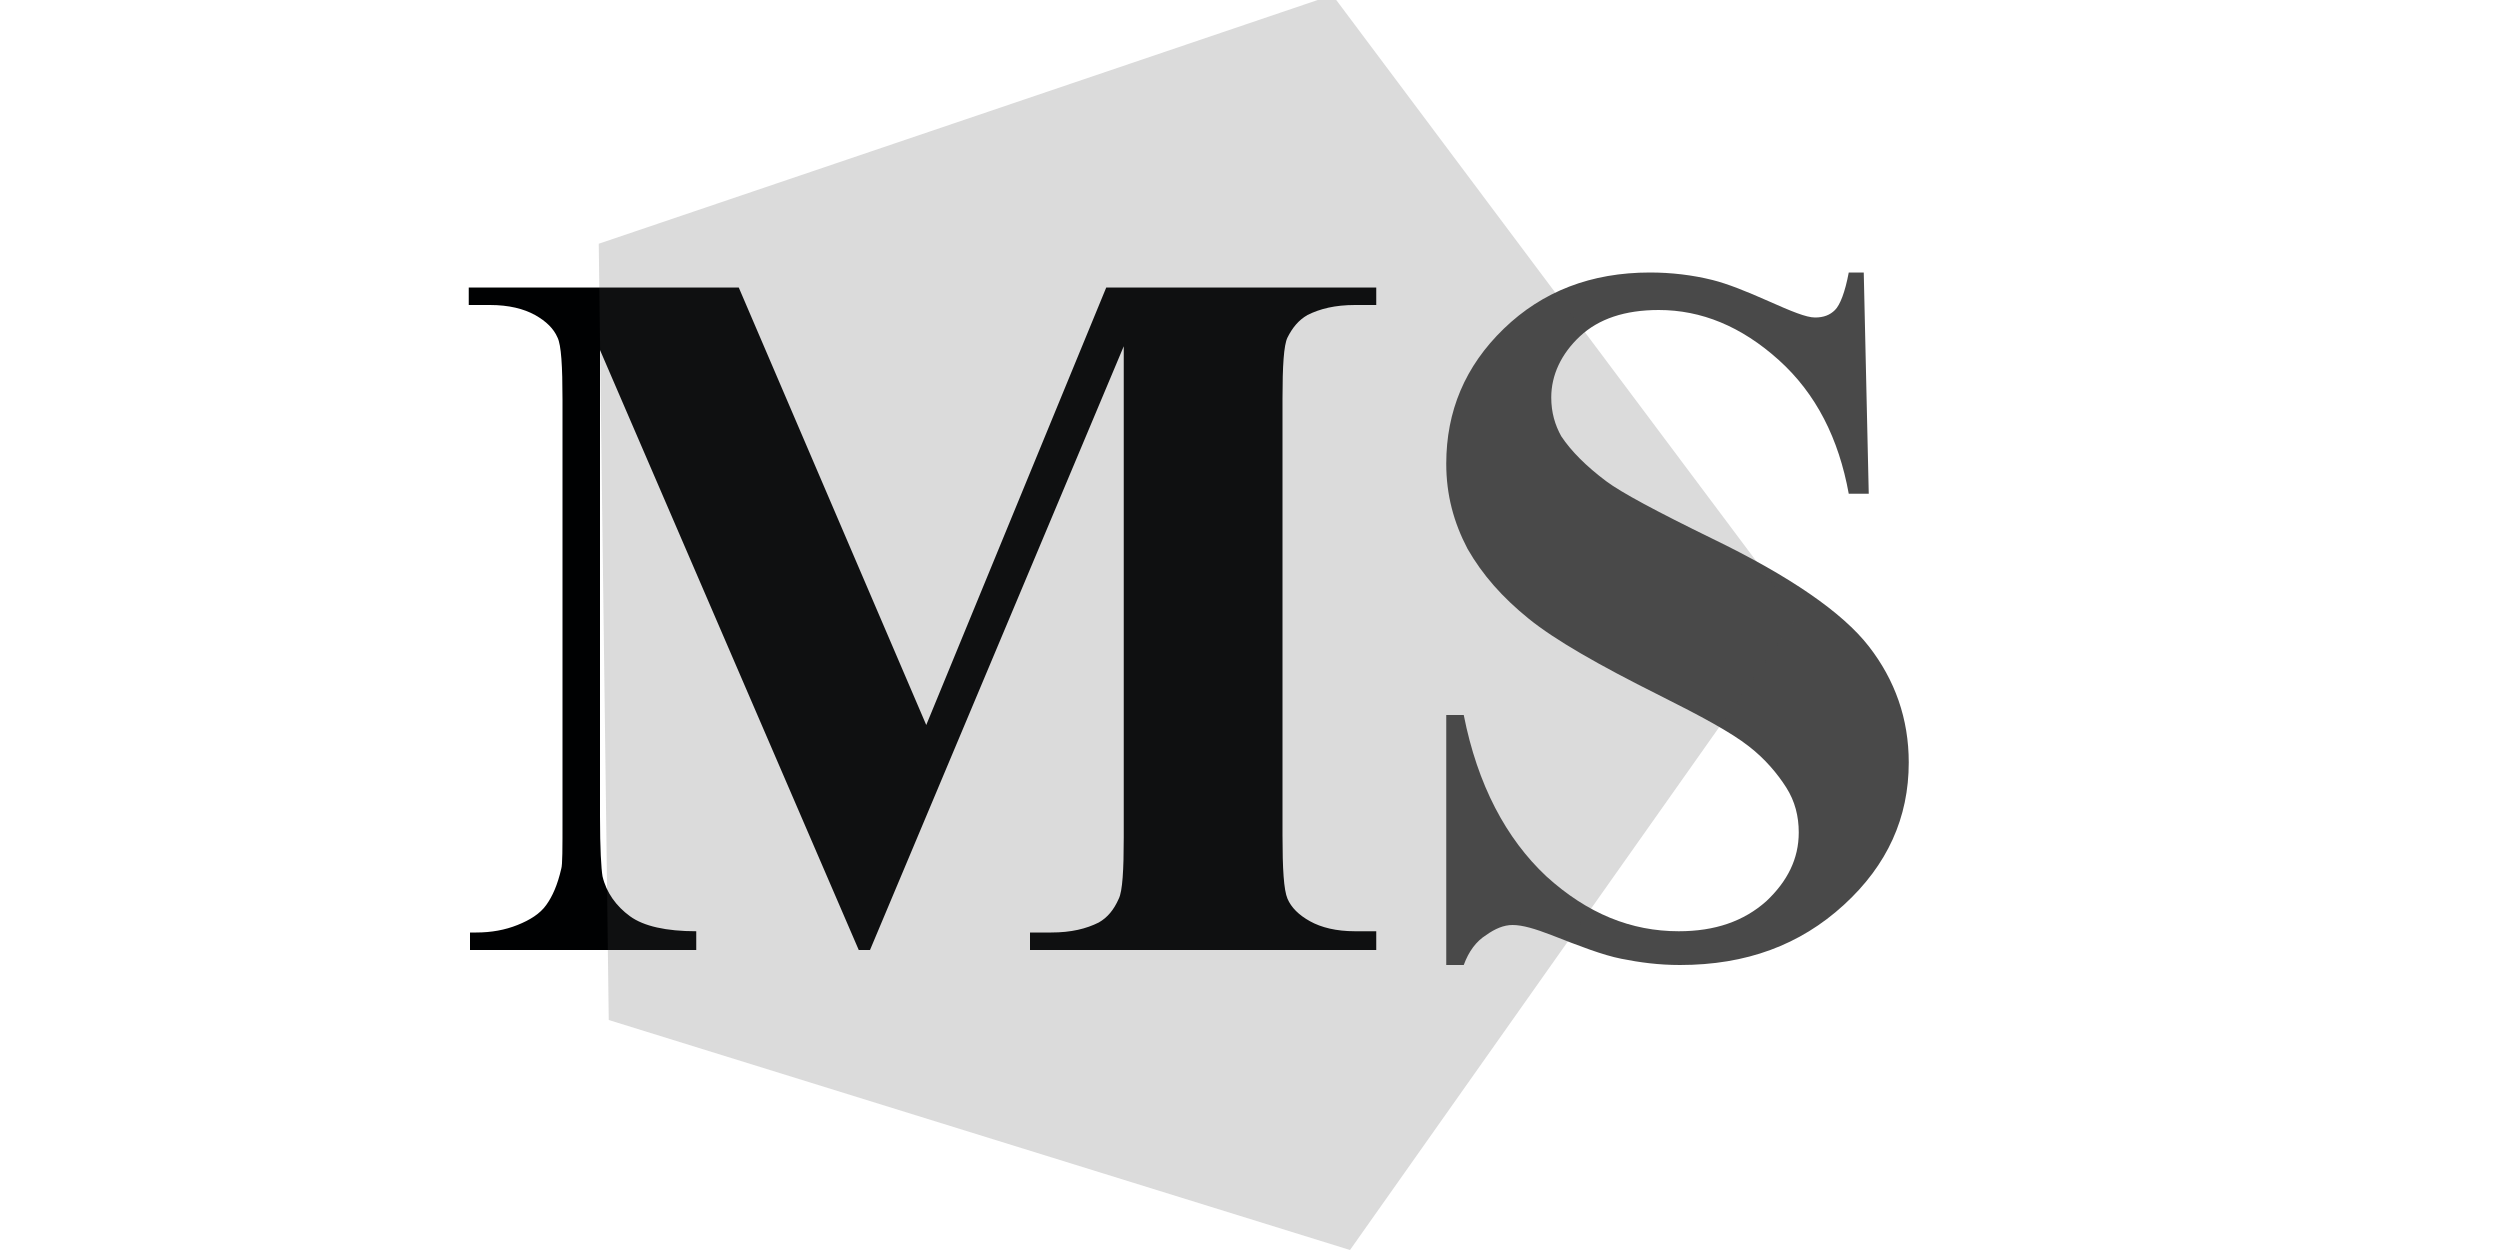 <?xml version="1.0" encoding="utf-8"?>
<!-- Generator: Adobe Illustrator 19.0.1, SVG Export Plug-In . SVG Version: 6.00 Build 0)  -->
<svg version="1.0" xmlns="http://www.w3.org/2000/svg" xmlns:xlink="http://www.w3.org/1999/xlink" x="0px" y="0px"
	 viewBox="0 0 200 100" style="enable-background:new 0 0 200 100;" xml:space="preserve">
<style type="text/css">
	.st0{fill:#000102;}
	.st1{fill:#494949;}
	.st2{opacity:0.2;enable-background:new    ;}
	.st3{fill-rule:evenodd;clip-rule:evenodd;fill:#494949;}
	.st4{display:none;}
	.st5{display:inline;}
</style>
<g id="MS">
	<g>
		<path class="st0" d="M74.1,58L88.5,23h21.6v1.4h-1.7c-1.6,0-2.8,0.3-3.8,0.8c-0.7,0.4-1.2,1-1.6,1.8c-0.3,0.6-0.4,2.3-0.4,4.9
			v34.9c0,2.7,0.1,4.4,0.4,5.1c0.3,0.7,0.9,1.3,1.8,1.8c0.9,0.5,2.1,0.8,3.6,0.8h1.7V76H82.4v-1.4h1.7c1.6,0,2.8-0.3,3.8-0.8
			c0.7-0.4,1.2-1,1.6-1.9c0.3-0.6,0.4-2.3,0.4-4.9V27.7L69.6,76h-0.9L48,28v37.3c0,2.6,0.1,4.2,0.2,4.8c0.3,1.3,1.1,2.4,2.2,3.2
			s2.9,1.2,5.3,1.2V76H37.6v-1.4h0.5c1.2,0,2.3-0.2,3.3-0.6c1-0.4,1.8-0.9,2.3-1.6c0.5-0.7,0.9-1.6,1.2-2.9c0.1-0.3,0.1-1.6,0.1-4
			V32c0-2.7-0.1-4.4-0.4-5c-0.3-0.7-0.9-1.3-1.8-1.8c-0.9-0.5-2.1-0.8-3.6-0.8h-1.7V23h21.6L74.1,58z"/>
		<path class="st1" d="M149.1,21.8l0.4,17.7h-1.6c-0.8-4.4-2.6-8-5.6-10.7c-3-2.7-6.2-4-9.6-4c-2.7,0-4.8,0.7-6.3,2.1
			c-1.5,1.4-2.3,3.1-2.3,4.9c0,1.2,0.3,2.2,0.8,3.1c0.8,1.2,2,2.4,3.6,3.6c1.2,0.9,4,2.4,8.5,4.6c6.2,3,10.4,5.9,12.5,8.6
			c2.1,2.7,3.2,5.8,3.2,9.3c0,4.4-1.7,8.2-5.2,11.4c-3.5,3.2-7.8,4.8-13.1,4.8c-1.7,0-3.2-0.2-4.7-0.5c-1.5-0.3-3.3-1-5.6-1.9
			c-1.3-0.5-2.3-0.8-3.1-0.8c-0.7,0-1.4,0.3-2.1,0.8c-0.8,0.5-1.4,1.3-1.8,2.4h-1.4v-20h1.4c1.1,5.6,3.4,9.9,6.6,12.9
			c3.3,3,6.8,4.4,10.6,4.4c2.9,0,5.2-0.8,7-2.4c1.7-1.6,2.6-3.4,2.6-5.5c0-1.3-0.3-2.5-1-3.6s-1.7-2.3-3-3.3
			c-1.4-1.1-3.8-2.4-7.2-4.1c-4.8-2.4-8.3-4.4-10.4-6.1c-2.1-1.7-3.7-3.5-4.9-5.6c-1.1-2.1-1.7-4.3-1.7-6.8c0-4.2,1.5-7.8,4.6-10.8
			c3.1-3,7-4.5,11.7-4.5c1.7,0,3.4,0.2,5,0.6c1.2,0.3,2.7,0.9,4.5,1.7c1.8,0.8,3,1.3,3.7,1.3c0.7,0,1.2-0.2,1.6-0.6
			c0.4-0.4,0.8-1.4,1.1-3H149.1z"/>
	</g>
</g>
<g id="Многоугольник_1_1_" class="st2">
	<g id="Многоугольник_1">
		<g>
			<polygon class="st3" points="106.6,-0.4 47.9,19.5 48.7,81.6 108,100 143.8,49.3 			"/>
		</g>
	</g>
</g>
<g id="_x3C_Type_x3E_" class="st4">
	<g class="st5">
	</g>
</g>
</svg>
